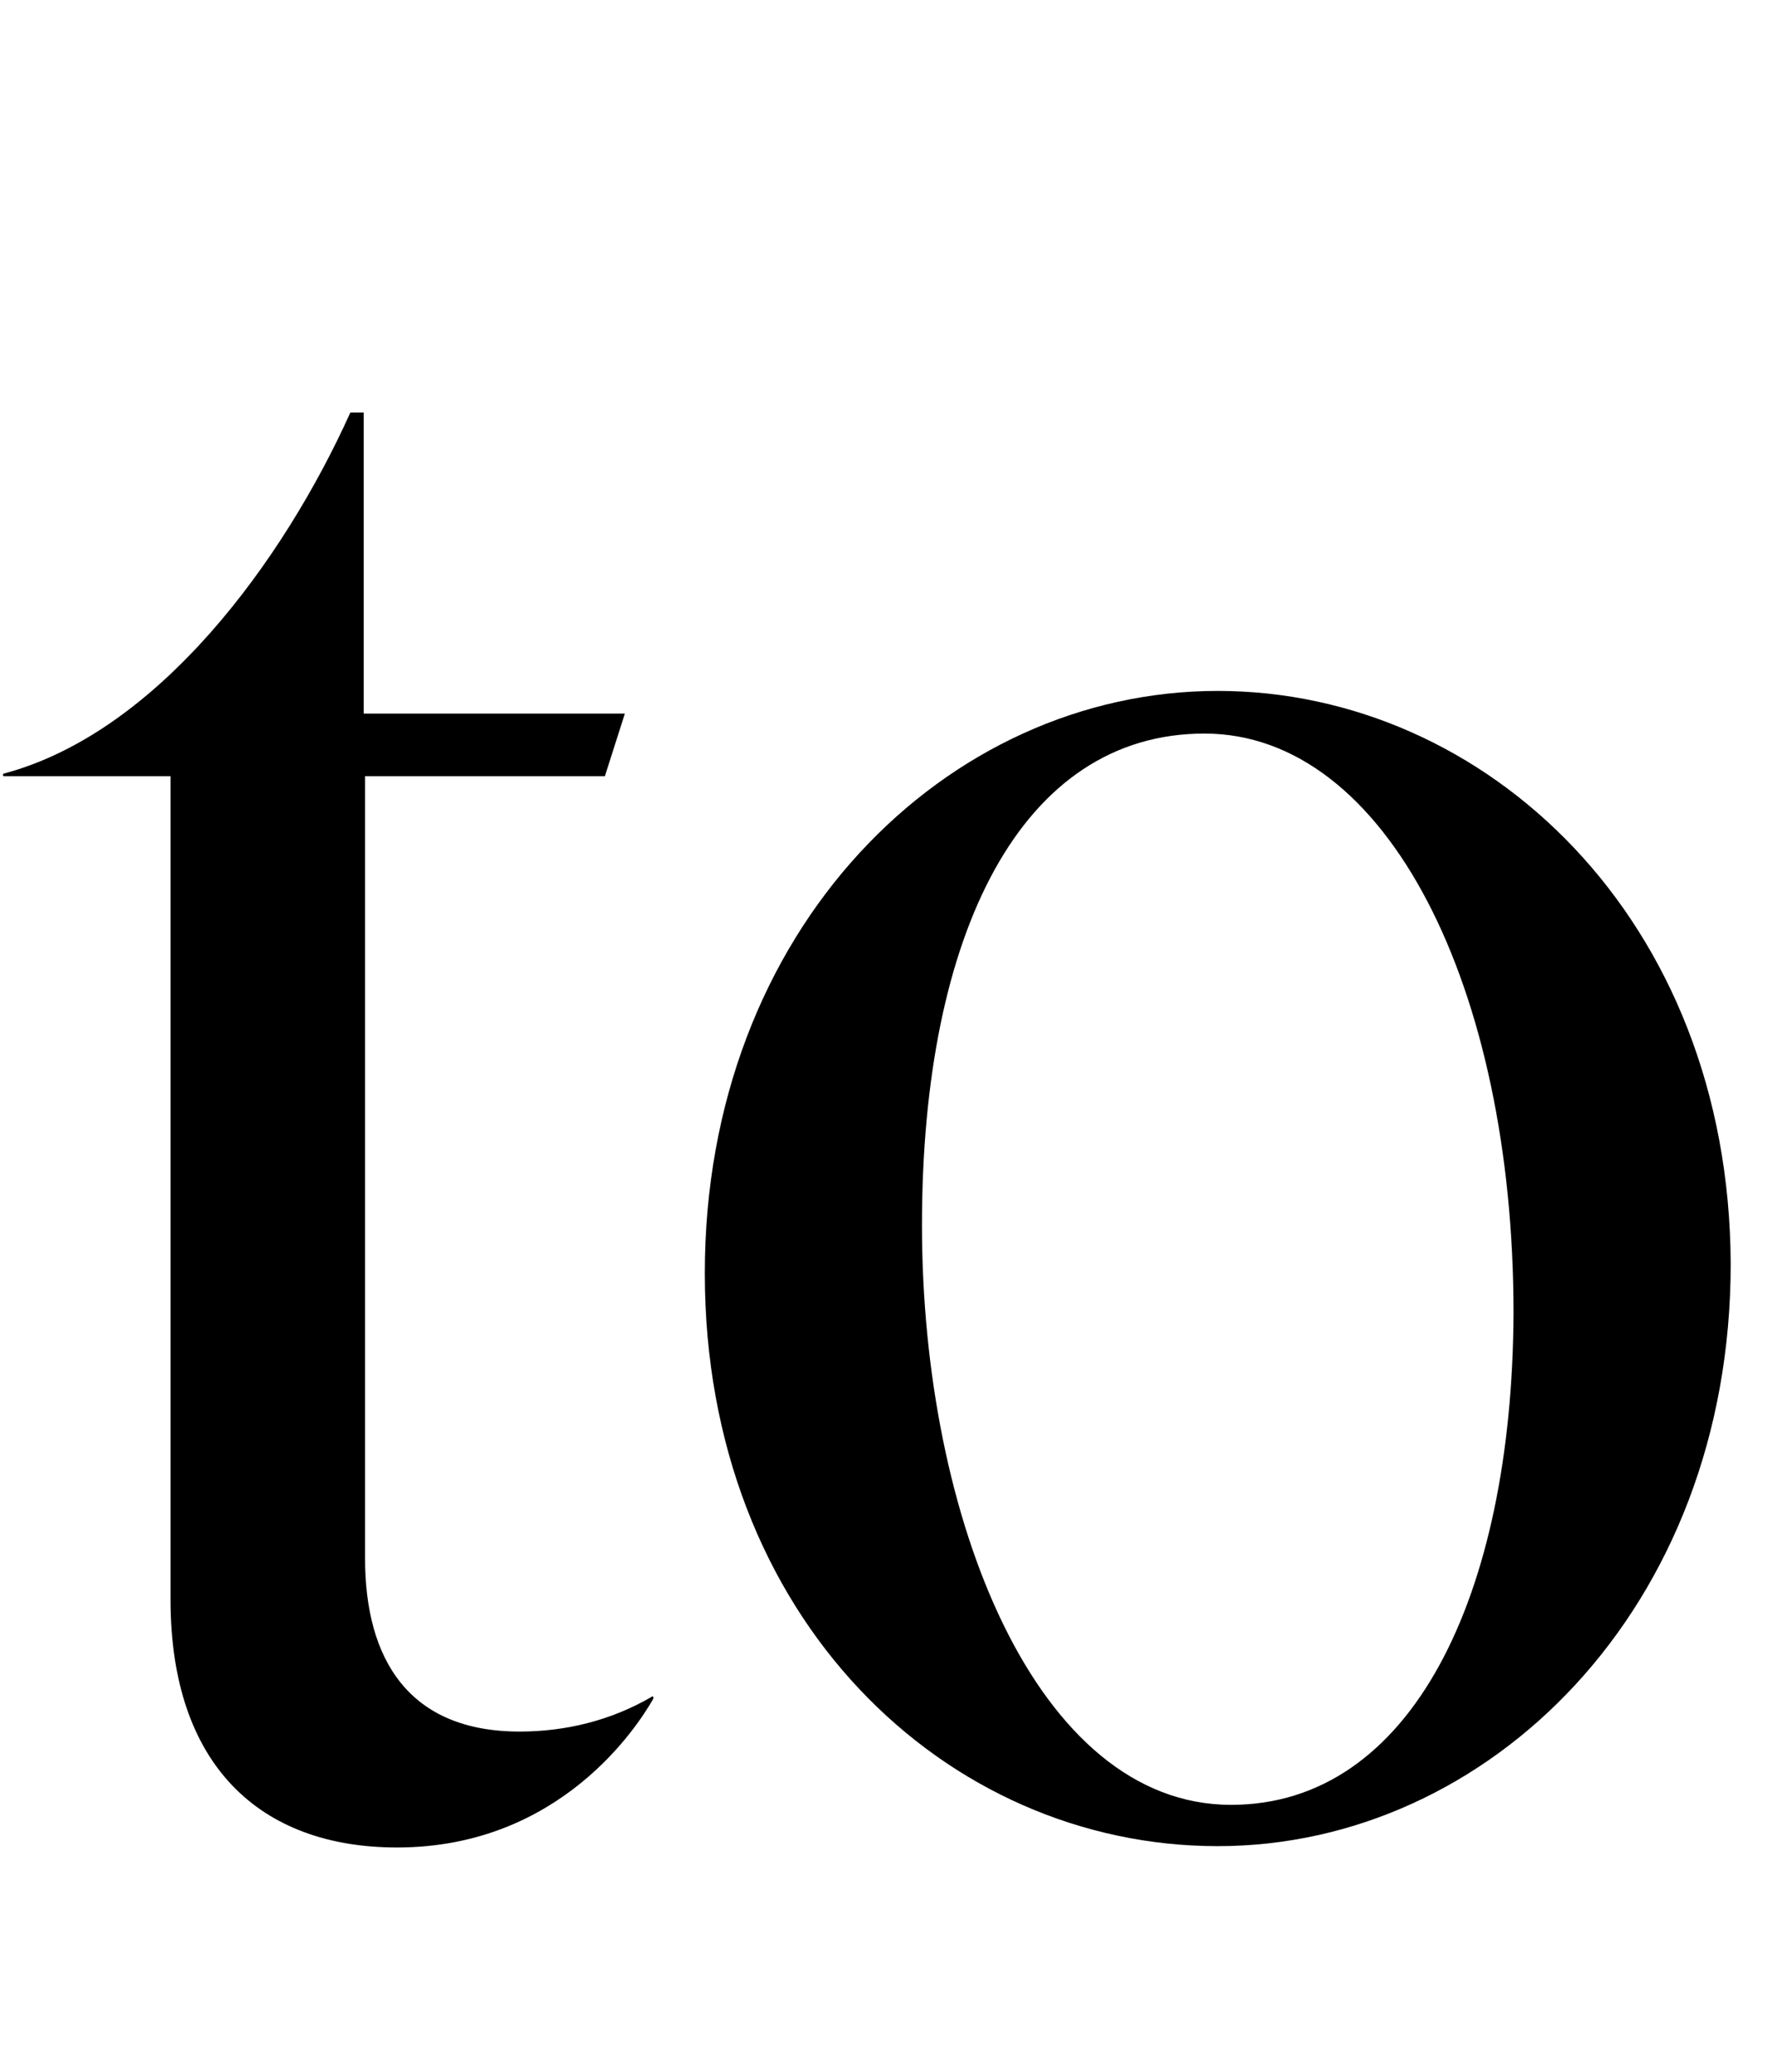 <svg width="130" height="152" viewBox="0 0 133 152" xmlns="http://www.w3.org/2000/svg">
<path d="M48.9,125.6c-3.1,1.8-6.5,2.6-9.9,2.6c-8.3,0-11.6-5.4-11.6-13V56.5h18l1.5-4.7H27.3V29.2h-1c-5,11.1-14.4,24-26,27.1 c-0.1,0-0.1,0.2,0,0.2h12.5v61.8c0,12.4,6.7,18.6,17,18.6c12.3,0,18.1-9.2,19.2-11.1C49.1,125.6,49,125.5,48.9,125.6L48.9,125.6z"/>
<path d="M91.4,50.1C71,50.1,52.9,68,52.9,93.8c0,25.9,18.1,43,38.5,43c20.3,0,38.5-17.8,38.5-43.7C129.8,67.2,111.5,50.1,91.4,50.1z M92.4,133.7c-14.6,0-23.2-21.5-23.2-43.5c0-22,7.5-36.9,21.2-36.9c13.7,0,23.2,19.1,23.2,43.5C113.5,118.1,105.9,133.7,92.4,133.7z "/>
</svg>